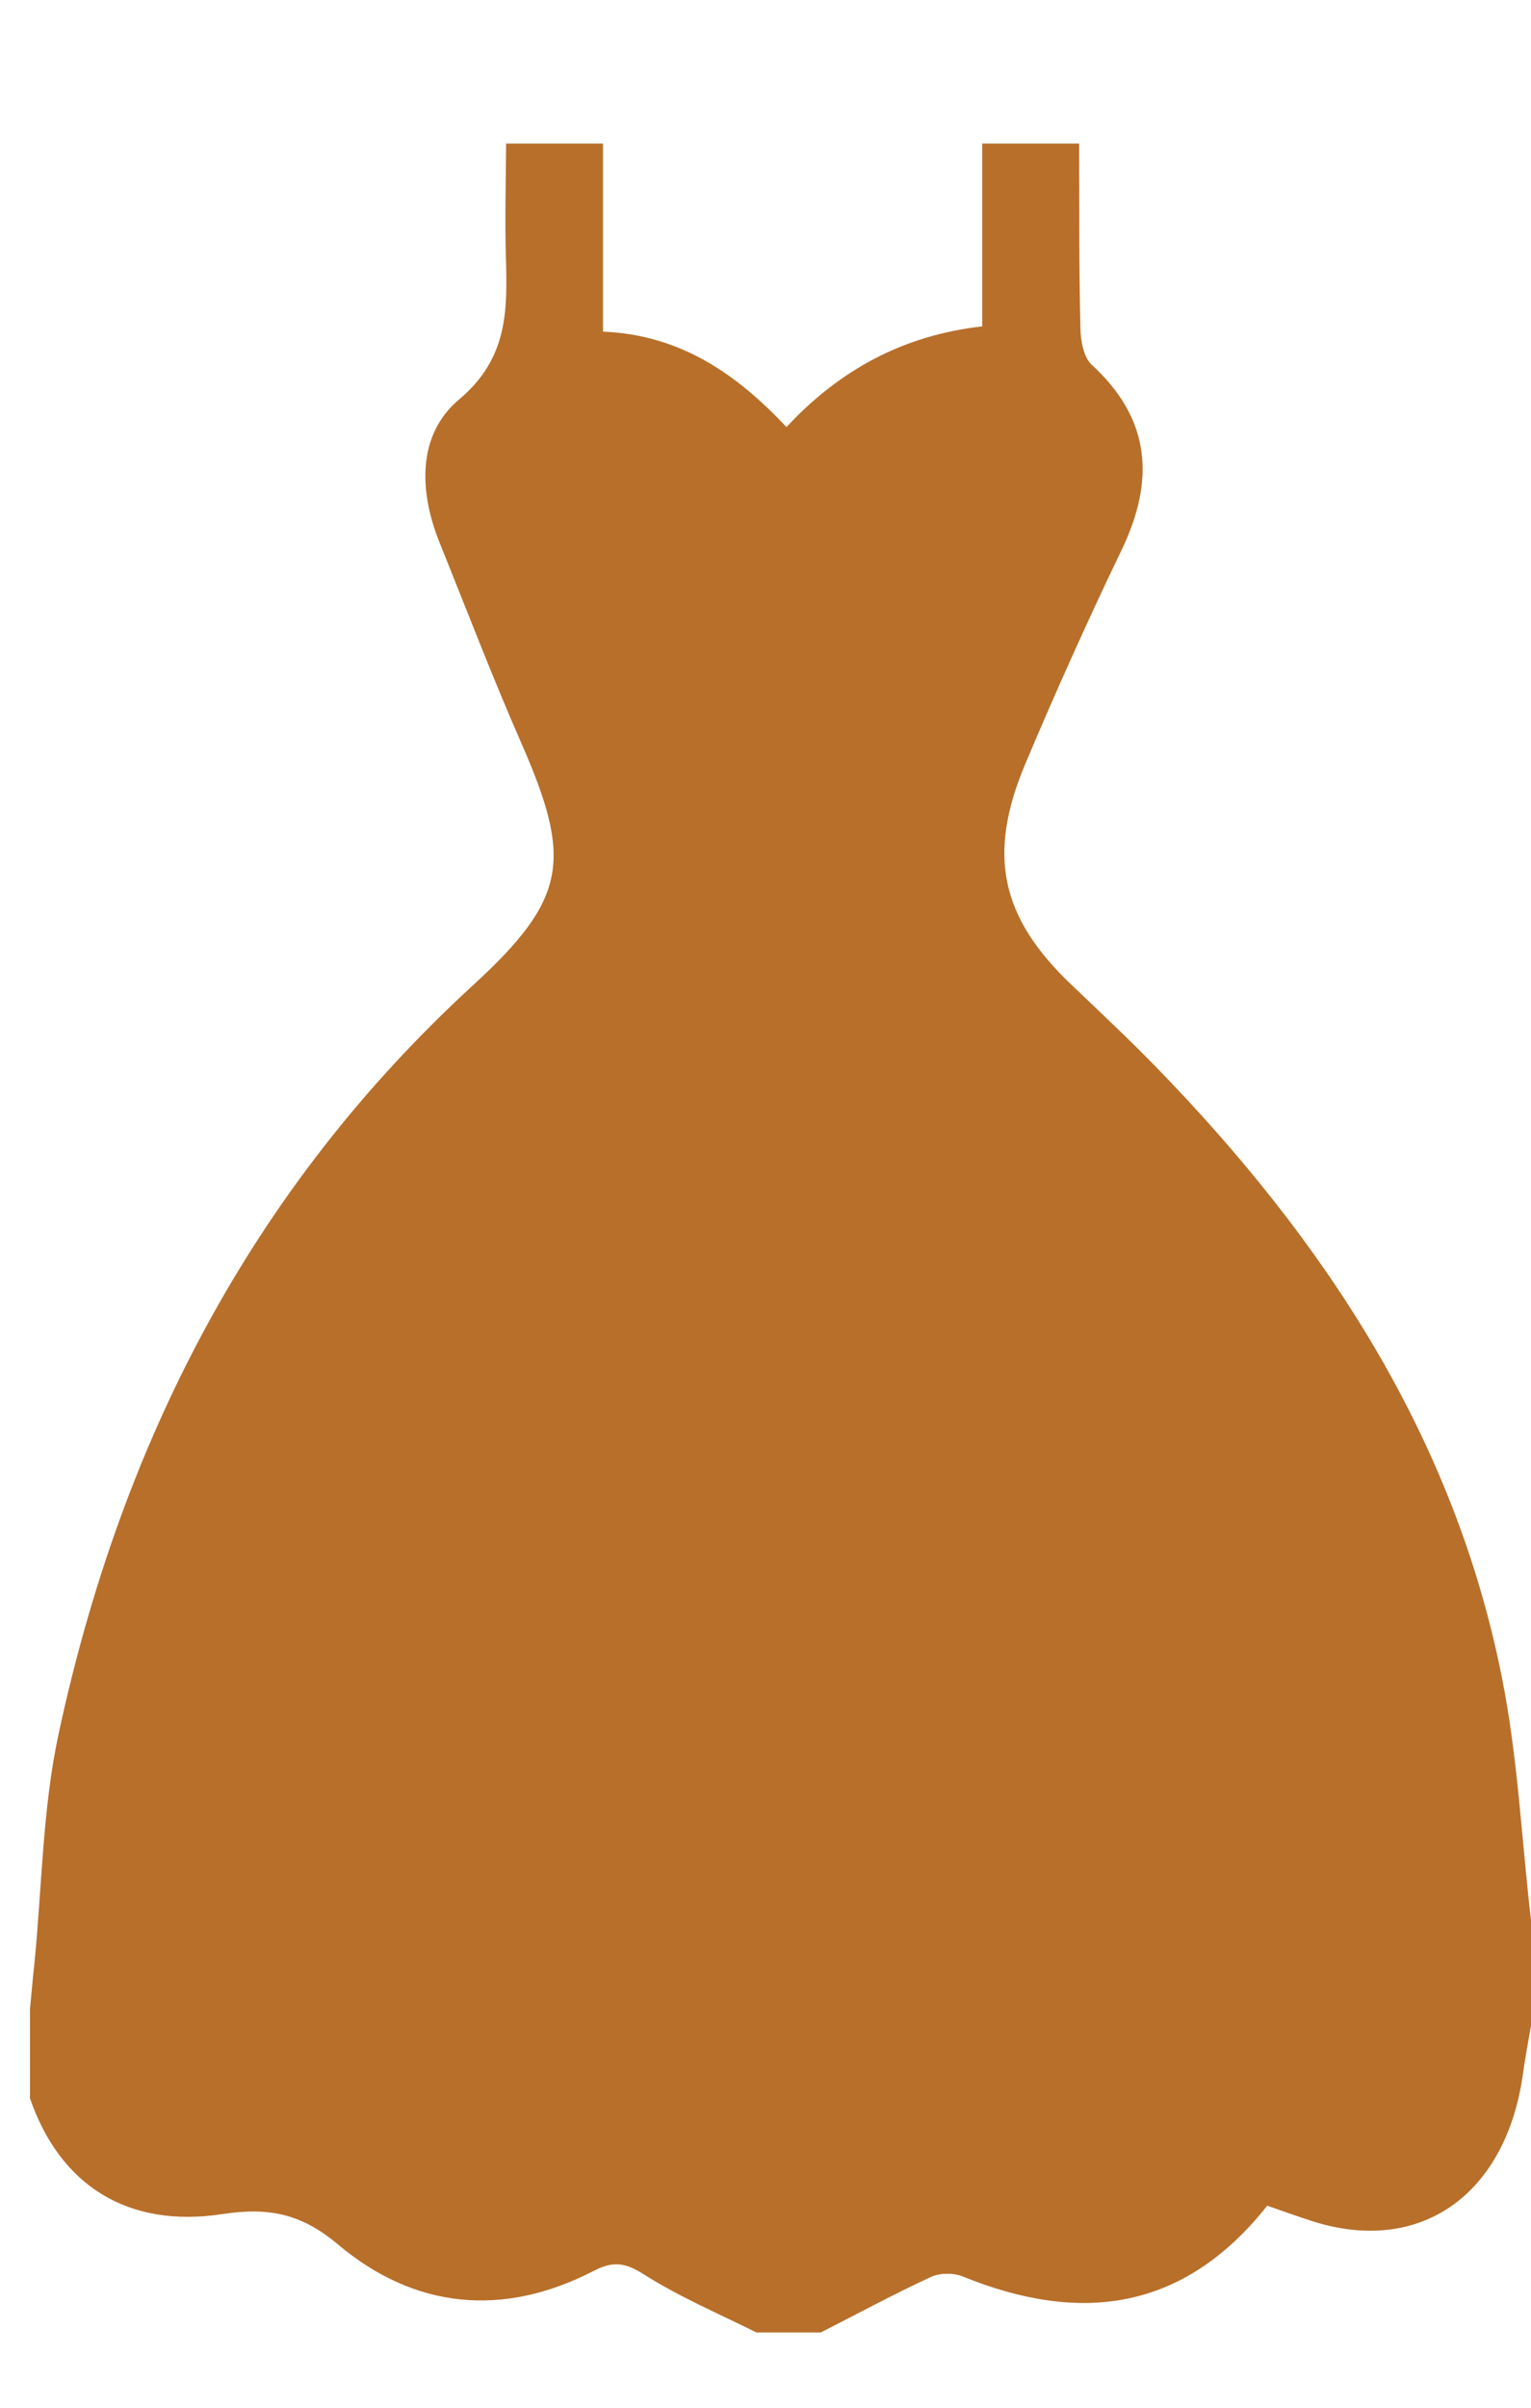 <svg width="7" height="11" viewBox="0 0 7 11" fill="none" xmlns="http://www.w3.org/2000/svg">
<path d="M3.753 10.656C3.654 10.656 3.556 10.656 3.458 10.656C3.284 10.569 3.104 10.493 2.941 10.389C2.854 10.334 2.799 10.331 2.712 10.376C2.298 10.589 1.894 10.548 1.544 10.253C1.375 10.111 1.225 10.084 1.019 10.115C0.584 10.182 0.274 9.984 0.137 9.586C0.137 9.451 0.137 9.316 0.137 9.18C0.144 9.108 0.15 9.035 0.158 8.963C0.192 8.615 0.195 8.26 0.268 7.921C0.554 6.592 1.149 5.43 2.164 4.5C2.596 4.104 2.616 3.926 2.384 3.396C2.251 3.093 2.133 2.784 2.009 2.477C1.915 2.242 1.908 1.986 2.099 1.825C2.324 1.636 2.32 1.416 2.313 1.173C2.308 1.001 2.313 0.828 2.314 0.656C2.461 0.656 2.609 0.656 2.757 0.656C2.757 0.936 2.757 1.217 2.757 1.515C3.112 1.53 3.368 1.709 3.596 1.951C3.841 1.688 4.131 1.532 4.491 1.491C4.491 1.206 4.491 0.931 4.491 0.656C4.639 0.656 4.786 0.656 4.934 0.656C4.935 0.939 4.933 1.221 4.94 1.503C4.941 1.559 4.955 1.632 4.991 1.666C5.264 1.916 5.281 2.196 5.127 2.515C4.973 2.835 4.827 3.16 4.689 3.487C4.511 3.907 4.576 4.193 4.901 4.501C5.03 4.624 5.16 4.746 5.284 4.873C6.055 5.665 6.648 6.562 6.867 7.664C6.94 8.029 6.957 8.404 7 8.774C7 8.934 7 9.094 7 9.254C6.988 9.326 6.974 9.397 6.964 9.469C6.888 10.028 6.493 10.306 5.998 10.147C5.93 10.125 5.863 10.101 5.794 10.077C5.41 10.561 4.937 10.618 4.401 10.4C4.359 10.383 4.296 10.384 4.255 10.403C4.085 10.482 3.92 10.571 3.753 10.656Z" fill="#B86F2A"/>
</svg>
